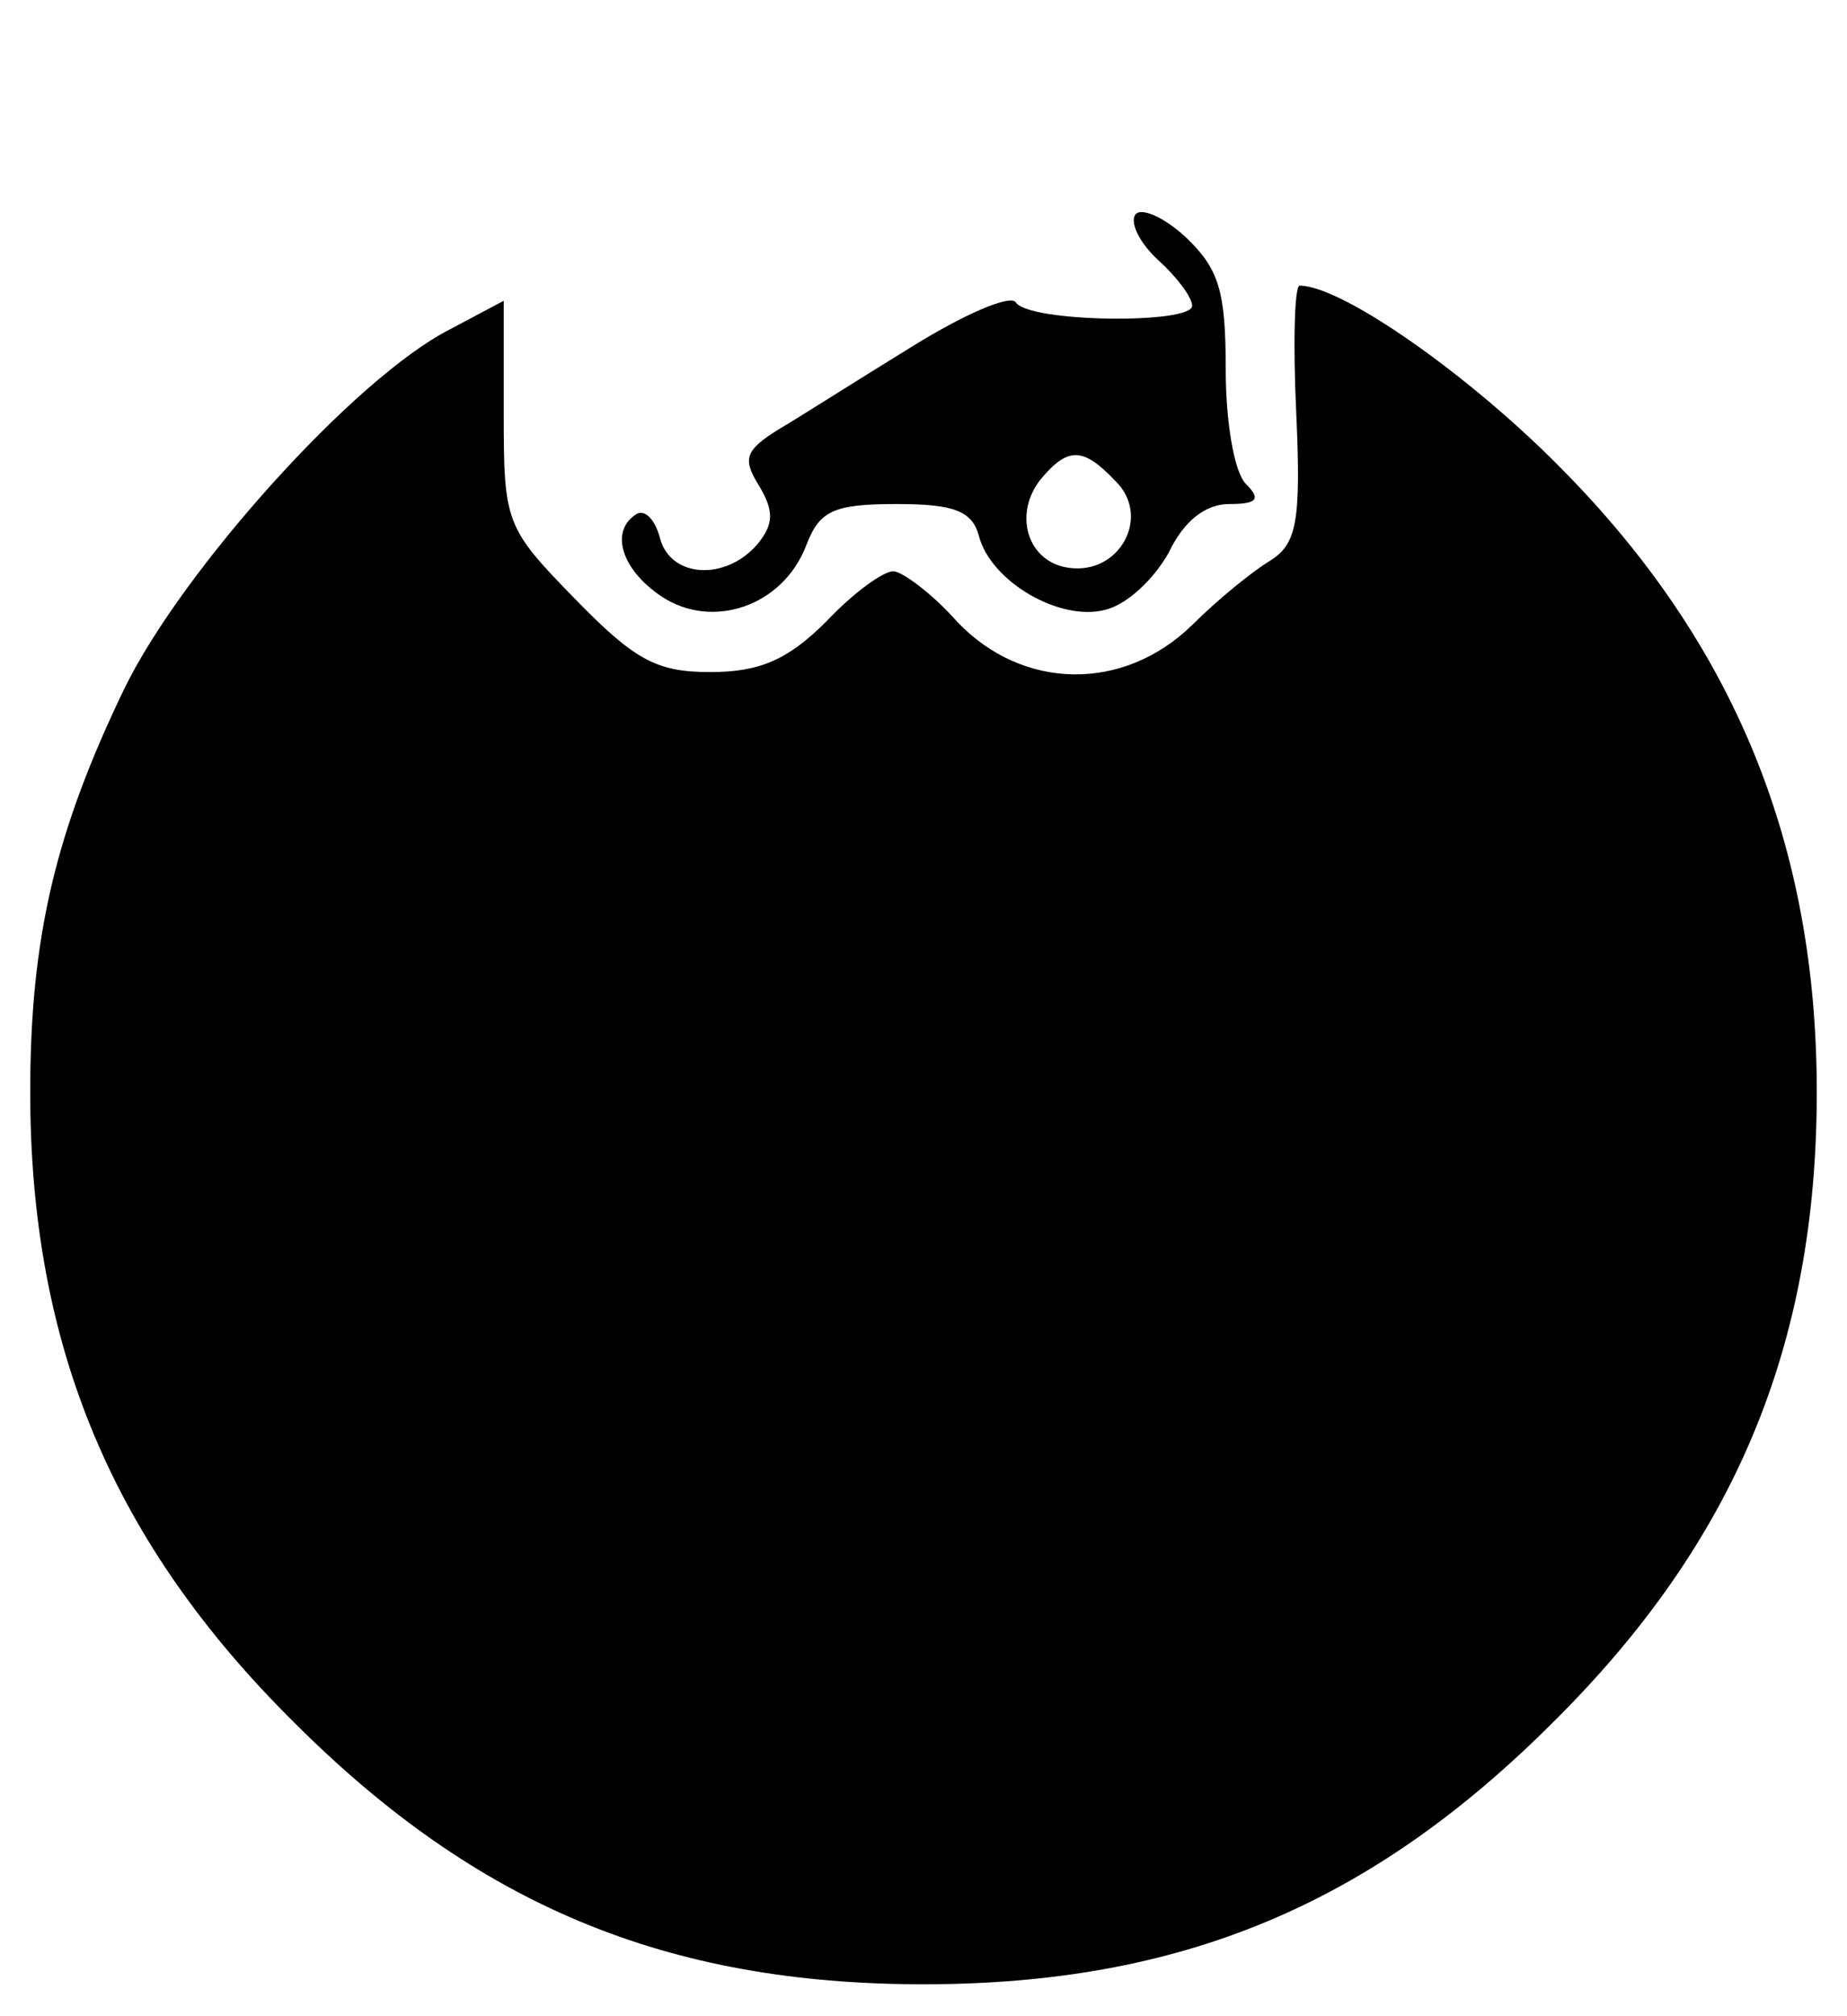 <?xml version="1.0" standalone="no"?>
<!DOCTYPE svg PUBLIC "-//W3C//DTD SVG 20010904//EN"
 "http://www.w3.org/TR/2001/REC-SVG-20010904/DTD/svg10.dtd">
<svg version="1.0" xmlns="http://www.w3.org/2000/svg"
 width="110pt" height="120pt" viewBox="0 0 110 120"
 preserveAspectRatio="xMidYMid meet">

<g transform="translate(0,120) scale(0.1,-0.1)"
fill="#000000" stroke="none">
<path d="M676 1072 c-3 -5 3 -17 14 -27 11 -10 20 -22 20 -27 0 -11 -97 -10
-105 2 -3 5 -31 -7 -63 -27 -31 -19 -67 -42 -79 -49 -19 -12 -21 -17 -11 -33
9 -15 9 -23 -1 -35 -19 -22 -52 -20 -58 4 -3 11 -9 17 -14 14 -16 -10 -9 -33
15 -49 30 -20 72 -6 86 30 8 21 16 25 54 25 34 0 45 -4 49 -19 7 -27 48 -51
75 -44 13 3 29 18 38 34 9 19 22 29 36 29 17 0 19 3 10 12 -7 7 -12 37 -12 68
0 47 -4 60 -24 79 -13 12 -27 18 -30 13z m-12 -158 c22 -21 3 -56 -27 -52 -25
3 -34 32 -17 53 16 19 25 19 44 -1z"/>
<path d="M772 954 c3 -66 0 -78 -16 -88 -10 -6 -31 -23 -46 -38 -41 -40 -101
-39 -140 2 -15 17 -33 30 -38 30 -6 0 -24 -13 -40 -30 -23 -23 -40 -30 -69
-30 -32 0 -45 7 -81 44 -41 42 -42 45 -42 110 l0 67 -32 -17 c-57 -29 -160
-144 -194 -214 -41 -85 -56 -148 -56 -240 0 -151 49 -268 157 -375 109 -109
222 -156 375 -156 153 0 266 47 375 156 108 107 157 224 157 375 0 147 -49
267 -152 371 -55 56 -131 109 -156 109 -3 0 -4 -34 -2 -76z"/>
</g>
</svg>
